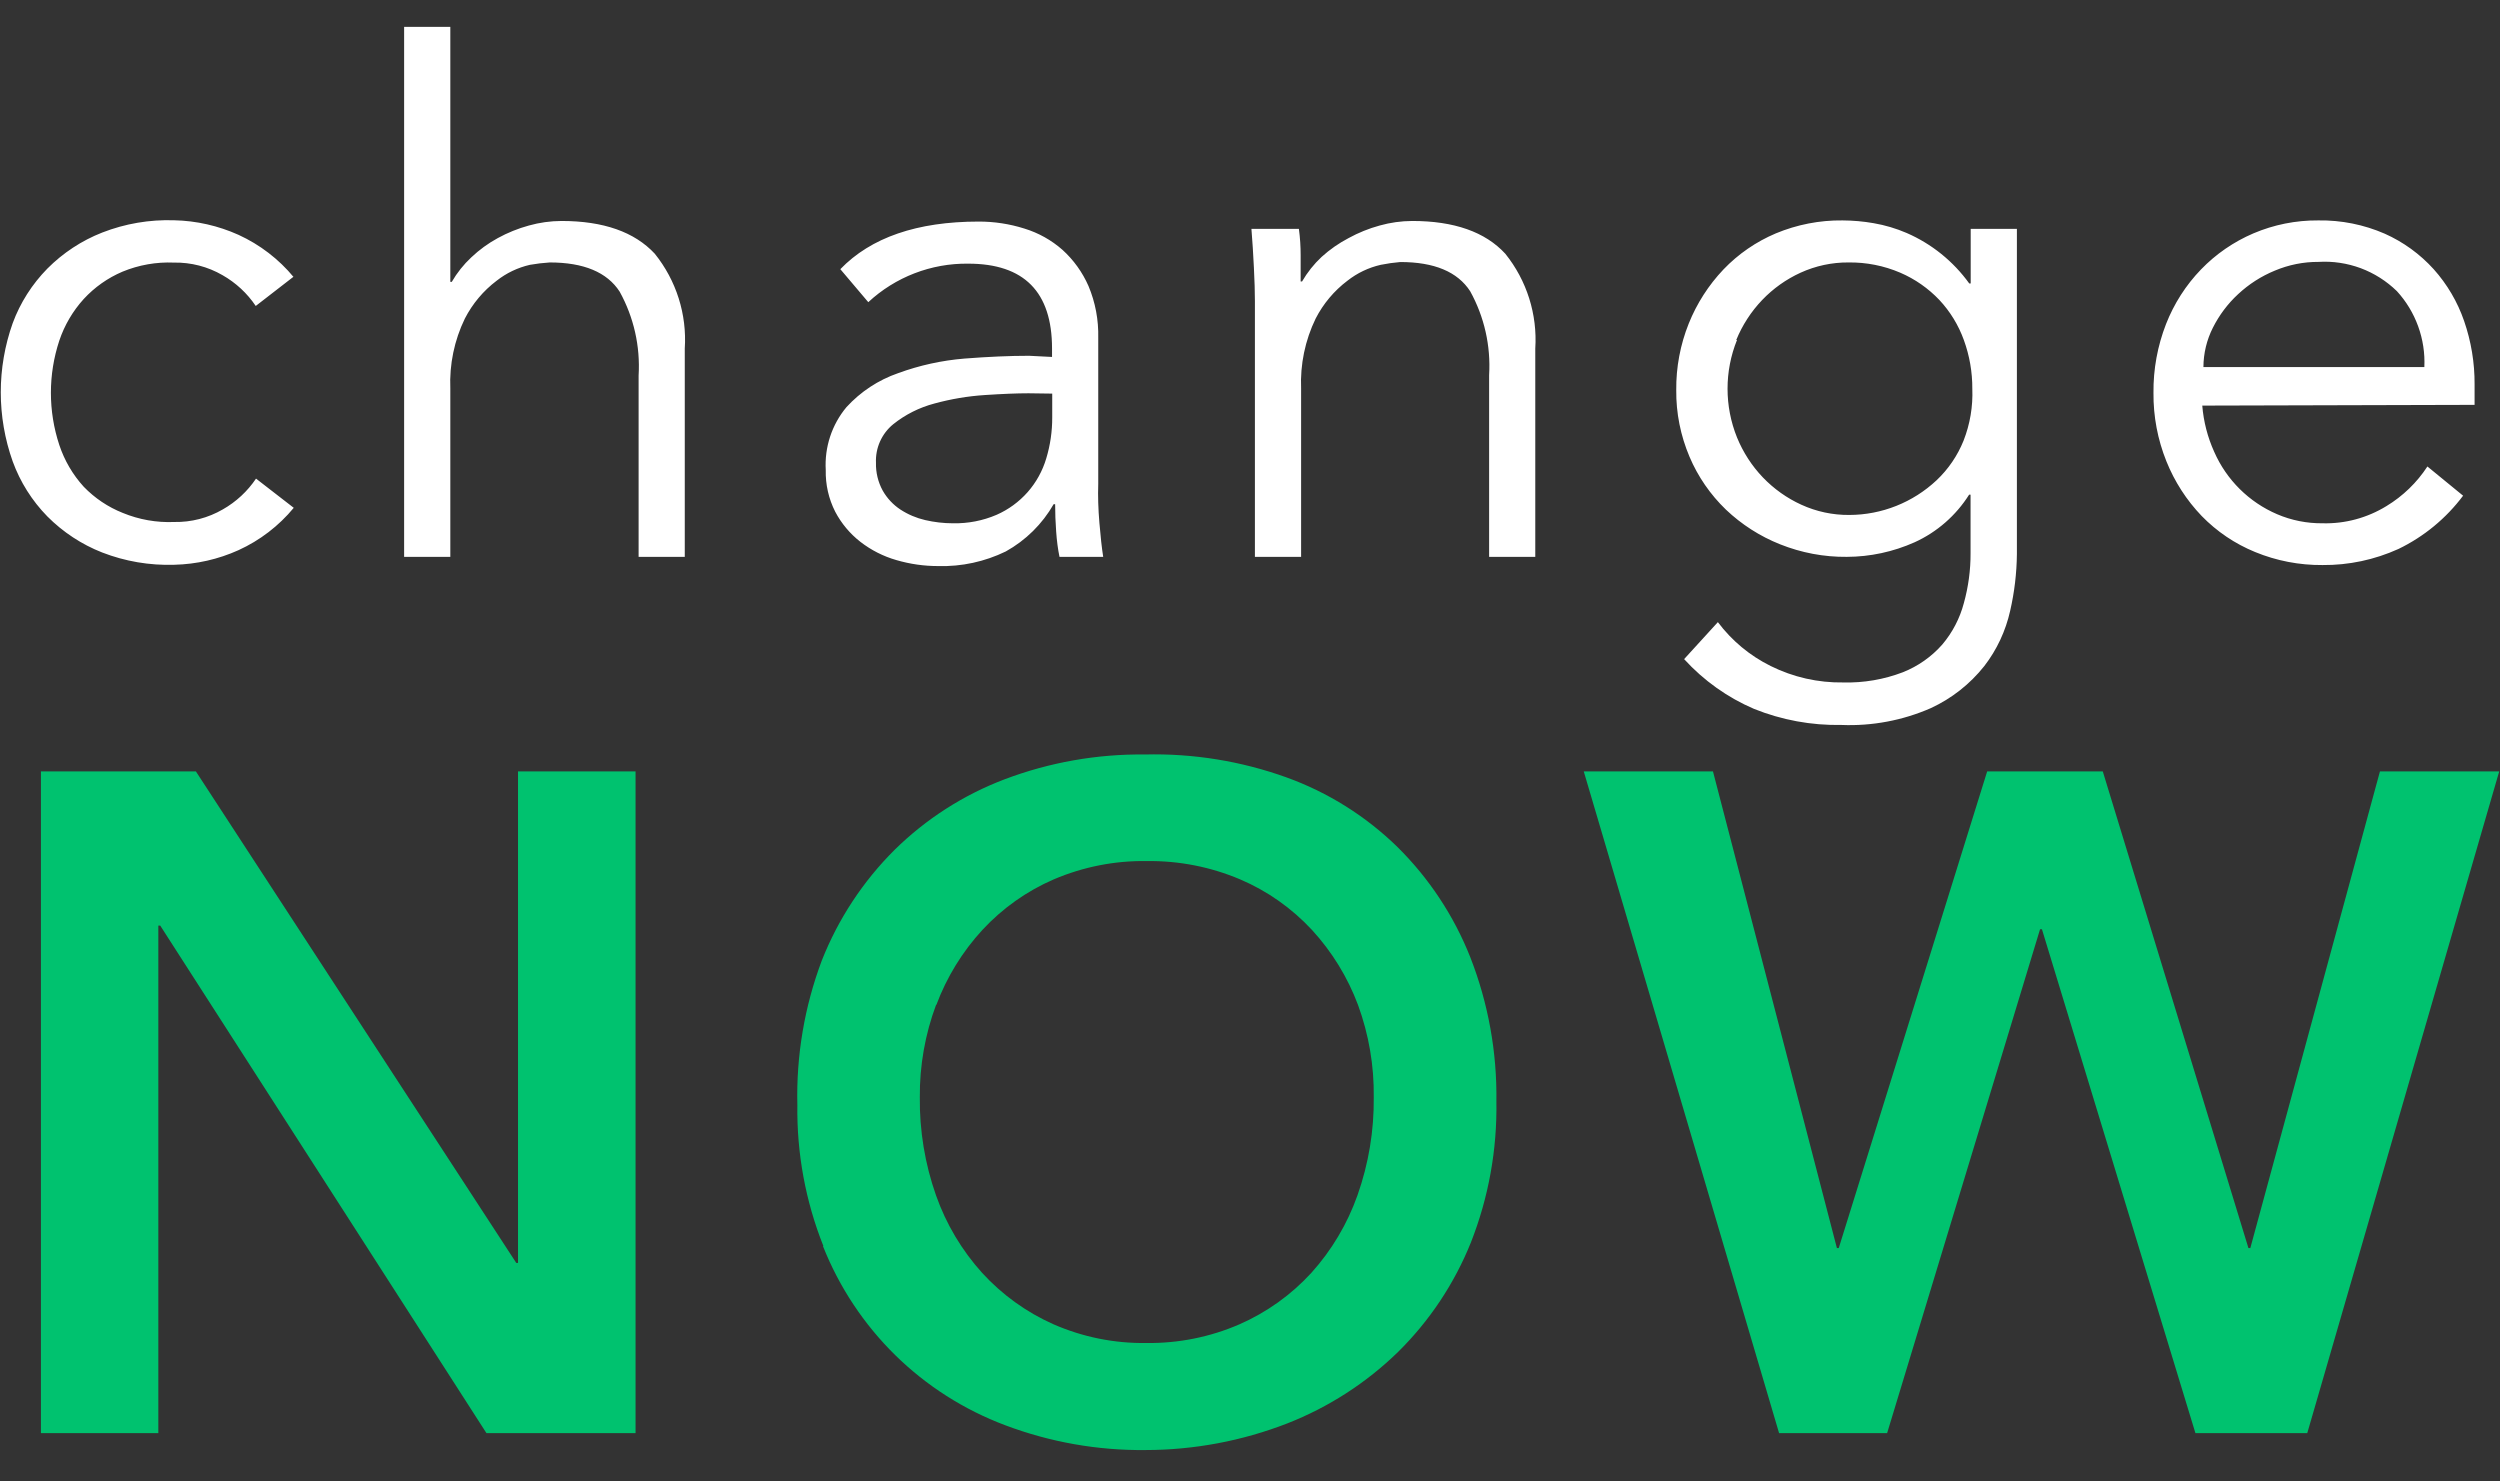 <svg width="54" height="32" viewBox="0 0 54 32" fill="none" xmlns="http://www.w3.org/2000/svg">
<rect x="0" y="0" width="54" height="32" fill="#333333" stroke="none"/>
<g clip-path="url(#clip0_1_1657)">
<path d="M6.345 5.988C6.022 5.597 5.614 5.284 5.153 5.073C4.715 4.876 4.242 4.768 3.763 4.758C3.232 4.74 2.703 4.83 2.208 5.023C1.764 5.197 1.36 5.463 1.023 5.802C0.693 6.138 0.437 6.539 0.274 6.981C-0.069 7.947 -0.069 9 0.274 9.966C0.436 10.411 0.691 10.816 1.023 11.155C1.36 11.494 1.764 11.76 2.208 11.934C2.703 12.126 3.232 12.216 3.763 12.199C4.242 12.188 4.715 12.081 5.153 11.883C5.614 11.673 6.022 11.36 6.345 10.969L5.53 10.338C5.346 10.612 5.1 10.84 4.813 11.003C4.494 11.188 4.131 11.282 3.763 11.275C3.383 11.291 3.004 11.224 2.652 11.079C2.334 10.953 2.047 10.76 1.809 10.514C1.572 10.254 1.392 9.946 1.281 9.612C1.039 8.88 1.039 8.089 1.281 7.357C1.393 7.024 1.573 6.718 1.809 6.458C2.043 6.204 2.328 6.003 2.646 5.868C2.997 5.723 3.376 5.656 3.756 5.672C4.124 5.665 4.488 5.759 4.807 5.944C5.094 6.107 5.34 6.335 5.524 6.609L6.339 5.978L6.345 5.988ZM8.729 12.028H9.727V8.395C9.705 7.872 9.813 7.351 10.041 6.881C10.206 6.56 10.44 6.281 10.727 6.064C10.939 5.897 11.185 5.78 11.447 5.72C11.589 5.695 11.732 5.678 11.875 5.669C12.609 5.669 13.113 5.88 13.385 6.3C13.69 6.853 13.832 7.48 13.794 8.111V12.028H14.791V7.53C14.84 6.79 14.608 6.058 14.143 5.48C13.705 5.009 13.033 4.773 12.127 4.773C11.889 4.774 11.654 4.807 11.425 4.871C11.191 4.935 10.965 5.026 10.752 5.143C10.544 5.256 10.352 5.396 10.18 5.559C10.014 5.714 9.872 5.892 9.758 6.089H9.727V0.581H8.729V12.028ZM22.728 8.502V9.016C22.729 9.316 22.686 9.615 22.599 9.902C22.519 10.171 22.382 10.42 22.197 10.63C22.011 10.84 21.782 11.008 21.526 11.12C21.228 11.248 20.906 11.31 20.582 11.303C20.381 11.303 20.18 11.279 19.985 11.234C19.794 11.19 19.613 11.113 19.45 11.007C19.291 10.902 19.16 10.762 19.066 10.596C18.966 10.413 18.916 10.206 18.921 9.997C18.914 9.839 18.944 9.681 19.008 9.537C19.073 9.392 19.17 9.264 19.293 9.164C19.555 8.954 19.858 8.802 20.183 8.716C20.539 8.619 20.903 8.557 21.271 8.533C21.649 8.508 21.963 8.495 22.215 8.495L22.728 8.502ZM22.23 7.685C21.811 7.685 21.346 7.705 20.834 7.745C20.344 7.785 19.862 7.891 19.4 8.06C18.972 8.208 18.588 8.461 18.283 8.795C17.967 9.174 17.808 9.659 17.836 10.152C17.829 10.465 17.899 10.775 18.041 11.054C18.174 11.307 18.359 11.528 18.585 11.704C18.816 11.883 19.08 12.017 19.362 12.098C19.656 12.184 19.961 12.228 20.268 12.227C20.771 12.241 21.271 12.132 21.724 11.912C22.156 11.672 22.514 11.319 22.759 10.89H22.791C22.791 11.081 22.798 11.278 22.813 11.48C22.827 11.681 22.851 11.864 22.885 12.028H23.829C23.799 11.837 23.772 11.592 23.747 11.293C23.722 10.995 23.713 10.714 23.722 10.451V7.297C23.731 6.913 23.66 6.531 23.511 6.177C23.381 5.881 23.19 5.615 22.951 5.398C22.712 5.187 22.431 5.03 22.127 4.937C21.807 4.836 21.474 4.785 21.139 4.786C19.81 4.786 18.813 5.129 18.151 5.814L18.755 6.527C19.341 5.983 20.113 5.685 20.913 5.695C22.12 5.695 22.724 6.305 22.724 7.527V7.71L22.23 7.685ZM27.031 4.944C27.052 5.207 27.07 5.484 27.084 5.777C27.099 6.069 27.106 6.311 27.106 6.502V12.028H28.104V8.395C28.082 7.872 28.19 7.351 28.418 6.881C28.583 6.56 28.817 6.281 29.104 6.064C29.316 5.897 29.562 5.78 29.824 5.72C29.963 5.692 30.104 5.672 30.246 5.66C30.98 5.66 31.483 5.87 31.756 6.291C32.061 6.843 32.203 7.471 32.165 8.101V12.028H33.162V7.53C33.21 6.79 32.979 6.058 32.514 5.48C32.08 5.009 31.41 4.773 30.504 4.773C30.267 4.774 30.031 4.807 29.802 4.871C29.568 4.935 29.342 5.026 29.129 5.143C28.919 5.253 28.723 5.389 28.547 5.549C28.381 5.704 28.239 5.883 28.125 6.079H28.094C28.094 5.888 28.094 5.699 28.094 5.512C28.094 5.324 28.082 5.135 28.056 4.944H27.031ZM37.503 7.344C37.634 7.024 37.824 6.73 38.063 6.48C38.3 6.232 38.582 6.032 38.893 5.89C39.218 5.742 39.571 5.666 39.928 5.669C40.312 5.664 40.692 5.739 41.045 5.89C41.364 6.027 41.652 6.228 41.891 6.48C42.124 6.729 42.303 7.023 42.419 7.344C42.542 7.682 42.604 8.038 42.602 8.398C42.617 8.78 42.553 9.161 42.413 9.518C42.283 9.841 42.085 10.133 41.831 10.373C41.32 10.853 40.645 11.122 39.944 11.123C39.587 11.126 39.234 11.051 38.909 10.902C38.597 10.76 38.316 10.56 38.078 10.312C37.839 10.062 37.65 9.769 37.519 9.448C37.247 8.773 37.247 8.019 37.519 7.344H37.503ZM36.377 14.237C36.798 14.699 37.313 15.066 37.887 15.312C38.486 15.553 39.128 15.671 39.774 15.659C40.437 15.686 41.097 15.562 41.705 15.296C42.156 15.088 42.551 14.777 42.86 14.388C43.132 14.036 43.323 13.627 43.42 13.192C43.512 12.79 43.561 12.379 43.565 11.965V4.944H42.567V6.123H42.536C42.191 5.644 41.724 5.267 41.183 5.032C40.955 4.934 40.717 4.863 40.472 4.821C40.25 4.782 40.025 4.762 39.799 4.761C39.305 4.755 38.815 4.851 38.358 5.041C37.932 5.221 37.546 5.486 37.226 5.821C36.905 6.159 36.651 6.555 36.477 6.988C36.294 7.445 36.202 7.934 36.207 8.426C36.202 8.92 36.3 9.41 36.493 9.865C36.675 10.295 36.943 10.683 37.279 11.007C37.618 11.329 38.015 11.584 38.45 11.757C38.908 11.94 39.397 12.033 39.89 12.028C40.395 12.027 40.895 11.919 41.356 11.713C41.84 11.493 42.249 11.135 42.533 10.685H42.564V11.947C42.566 12.312 42.517 12.676 42.419 13.028C42.332 13.357 42.173 13.662 41.954 13.921C41.721 14.186 41.429 14.391 41.101 14.521C40.692 14.677 40.256 14.752 39.818 14.741C39.273 14.75 38.733 14.628 38.245 14.385C37.797 14.163 37.407 13.839 37.106 13.438L36.377 14.237ZM47.594 7.928C47.595 7.633 47.665 7.342 47.798 7.079C47.935 6.807 48.119 6.561 48.343 6.354C48.575 6.138 48.843 5.966 49.135 5.846C49.434 5.72 49.755 5.655 50.079 5.657C50.389 5.638 50.7 5.685 50.992 5.793C51.283 5.902 51.548 6.07 51.772 6.288C51.974 6.508 52.13 6.766 52.232 7.048C52.334 7.329 52.38 7.629 52.366 7.928H47.594ZM53.451 8.745V8.303C53.454 7.837 53.377 7.374 53.225 6.934C53.083 6.521 52.859 6.14 52.567 5.814C52.272 5.488 51.912 5.227 51.511 5.048C51.058 4.851 50.569 4.753 50.076 4.761C49.594 4.757 49.117 4.852 48.673 5.041C48.248 5.223 47.862 5.488 47.541 5.821C47.214 6.16 46.958 6.561 46.786 7C46.602 7.473 46.51 7.976 46.515 8.483C46.51 8.991 46.605 9.495 46.795 9.966C46.971 10.404 47.23 10.805 47.556 11.145C47.884 11.482 48.277 11.747 48.711 11.924C49.173 12.114 49.668 12.209 50.167 12.205C50.732 12.21 51.291 12.091 51.806 11.858C52.357 11.592 52.836 11.197 53.203 10.707L52.432 10.076C52.205 10.424 51.903 10.716 51.548 10.931C51.133 11.186 50.654 11.316 50.167 11.303C49.83 11.306 49.496 11.24 49.186 11.107C48.579 10.847 48.093 10.366 47.827 9.76C47.684 9.444 47.597 9.106 47.569 8.761L53.451 8.745Z" fill="white"/>
<path d="M0.884 30.955H3.42V19.993H3.461L10.507 30.955H13.728V16.662H11.189V27.28H11.152L4.231 16.662H0.884V30.955ZM17.776 26.917C18.127 27.802 18.658 28.603 19.335 29.269C20.013 29.935 20.823 30.451 21.712 30.785C22.68 31.15 23.707 31.332 24.741 31.321C25.788 31.32 26.825 31.126 27.802 30.747C28.696 30.397 29.511 29.872 30.199 29.201C30.879 28.53 31.414 27.726 31.771 26.838C32.153 25.868 32.34 24.831 32.322 23.788C32.337 22.725 32.146 21.668 31.759 20.678C31.405 19.783 30.869 18.972 30.186 18.296C29.503 17.629 28.686 17.116 27.789 16.792C26.808 16.439 25.77 16.271 24.728 16.297C23.694 16.285 22.667 16.467 21.699 16.833C20.811 17.17 20.002 17.689 19.324 18.356C18.641 19.036 18.105 19.85 17.751 20.747C17.376 21.744 17.197 22.805 17.223 23.87C17.209 24.913 17.4 25.949 17.786 26.917H17.776ZM20.224 21.709C20.448 21.108 20.787 20.556 21.221 20.085C21.654 19.618 22.179 19.246 22.762 18.994C23.398 18.723 24.082 18.588 24.772 18.599C25.463 18.59 26.149 18.724 26.786 18.994C27.373 19.244 27.901 19.616 28.337 20.085C28.771 20.557 29.109 21.108 29.334 21.709C29.567 22.347 29.682 23.021 29.673 23.7C29.681 24.422 29.562 25.139 29.321 25.82C29.102 26.438 28.763 27.008 28.324 27.495C27.89 27.969 27.361 28.347 26.773 28.605C26.138 28.881 25.452 29.018 24.76 29.009C24.071 29.019 23.388 28.881 22.756 28.605C22.171 28.345 21.647 27.967 21.215 27.495C20.775 27.008 20.436 26.438 20.218 25.82C19.978 25.139 19.86 24.421 19.868 23.7C19.863 23.017 19.982 22.339 20.221 21.7L20.224 21.709ZM38.428 30.955H40.762L44.065 20.072H44.106L47.421 30.955H49.837L53.983 16.662H51.407L48.607 26.958H48.566L45.42 16.662H42.923L39.717 26.958H39.677L37 16.662H34.209L38.428 30.955Z" fill="#00C26F"/>
</g>
<defs>
<clipPath id="clip0_1_1657">
<rect width="54" height="32" fill="white"/>
</clipPath>
</defs>
</svg>
